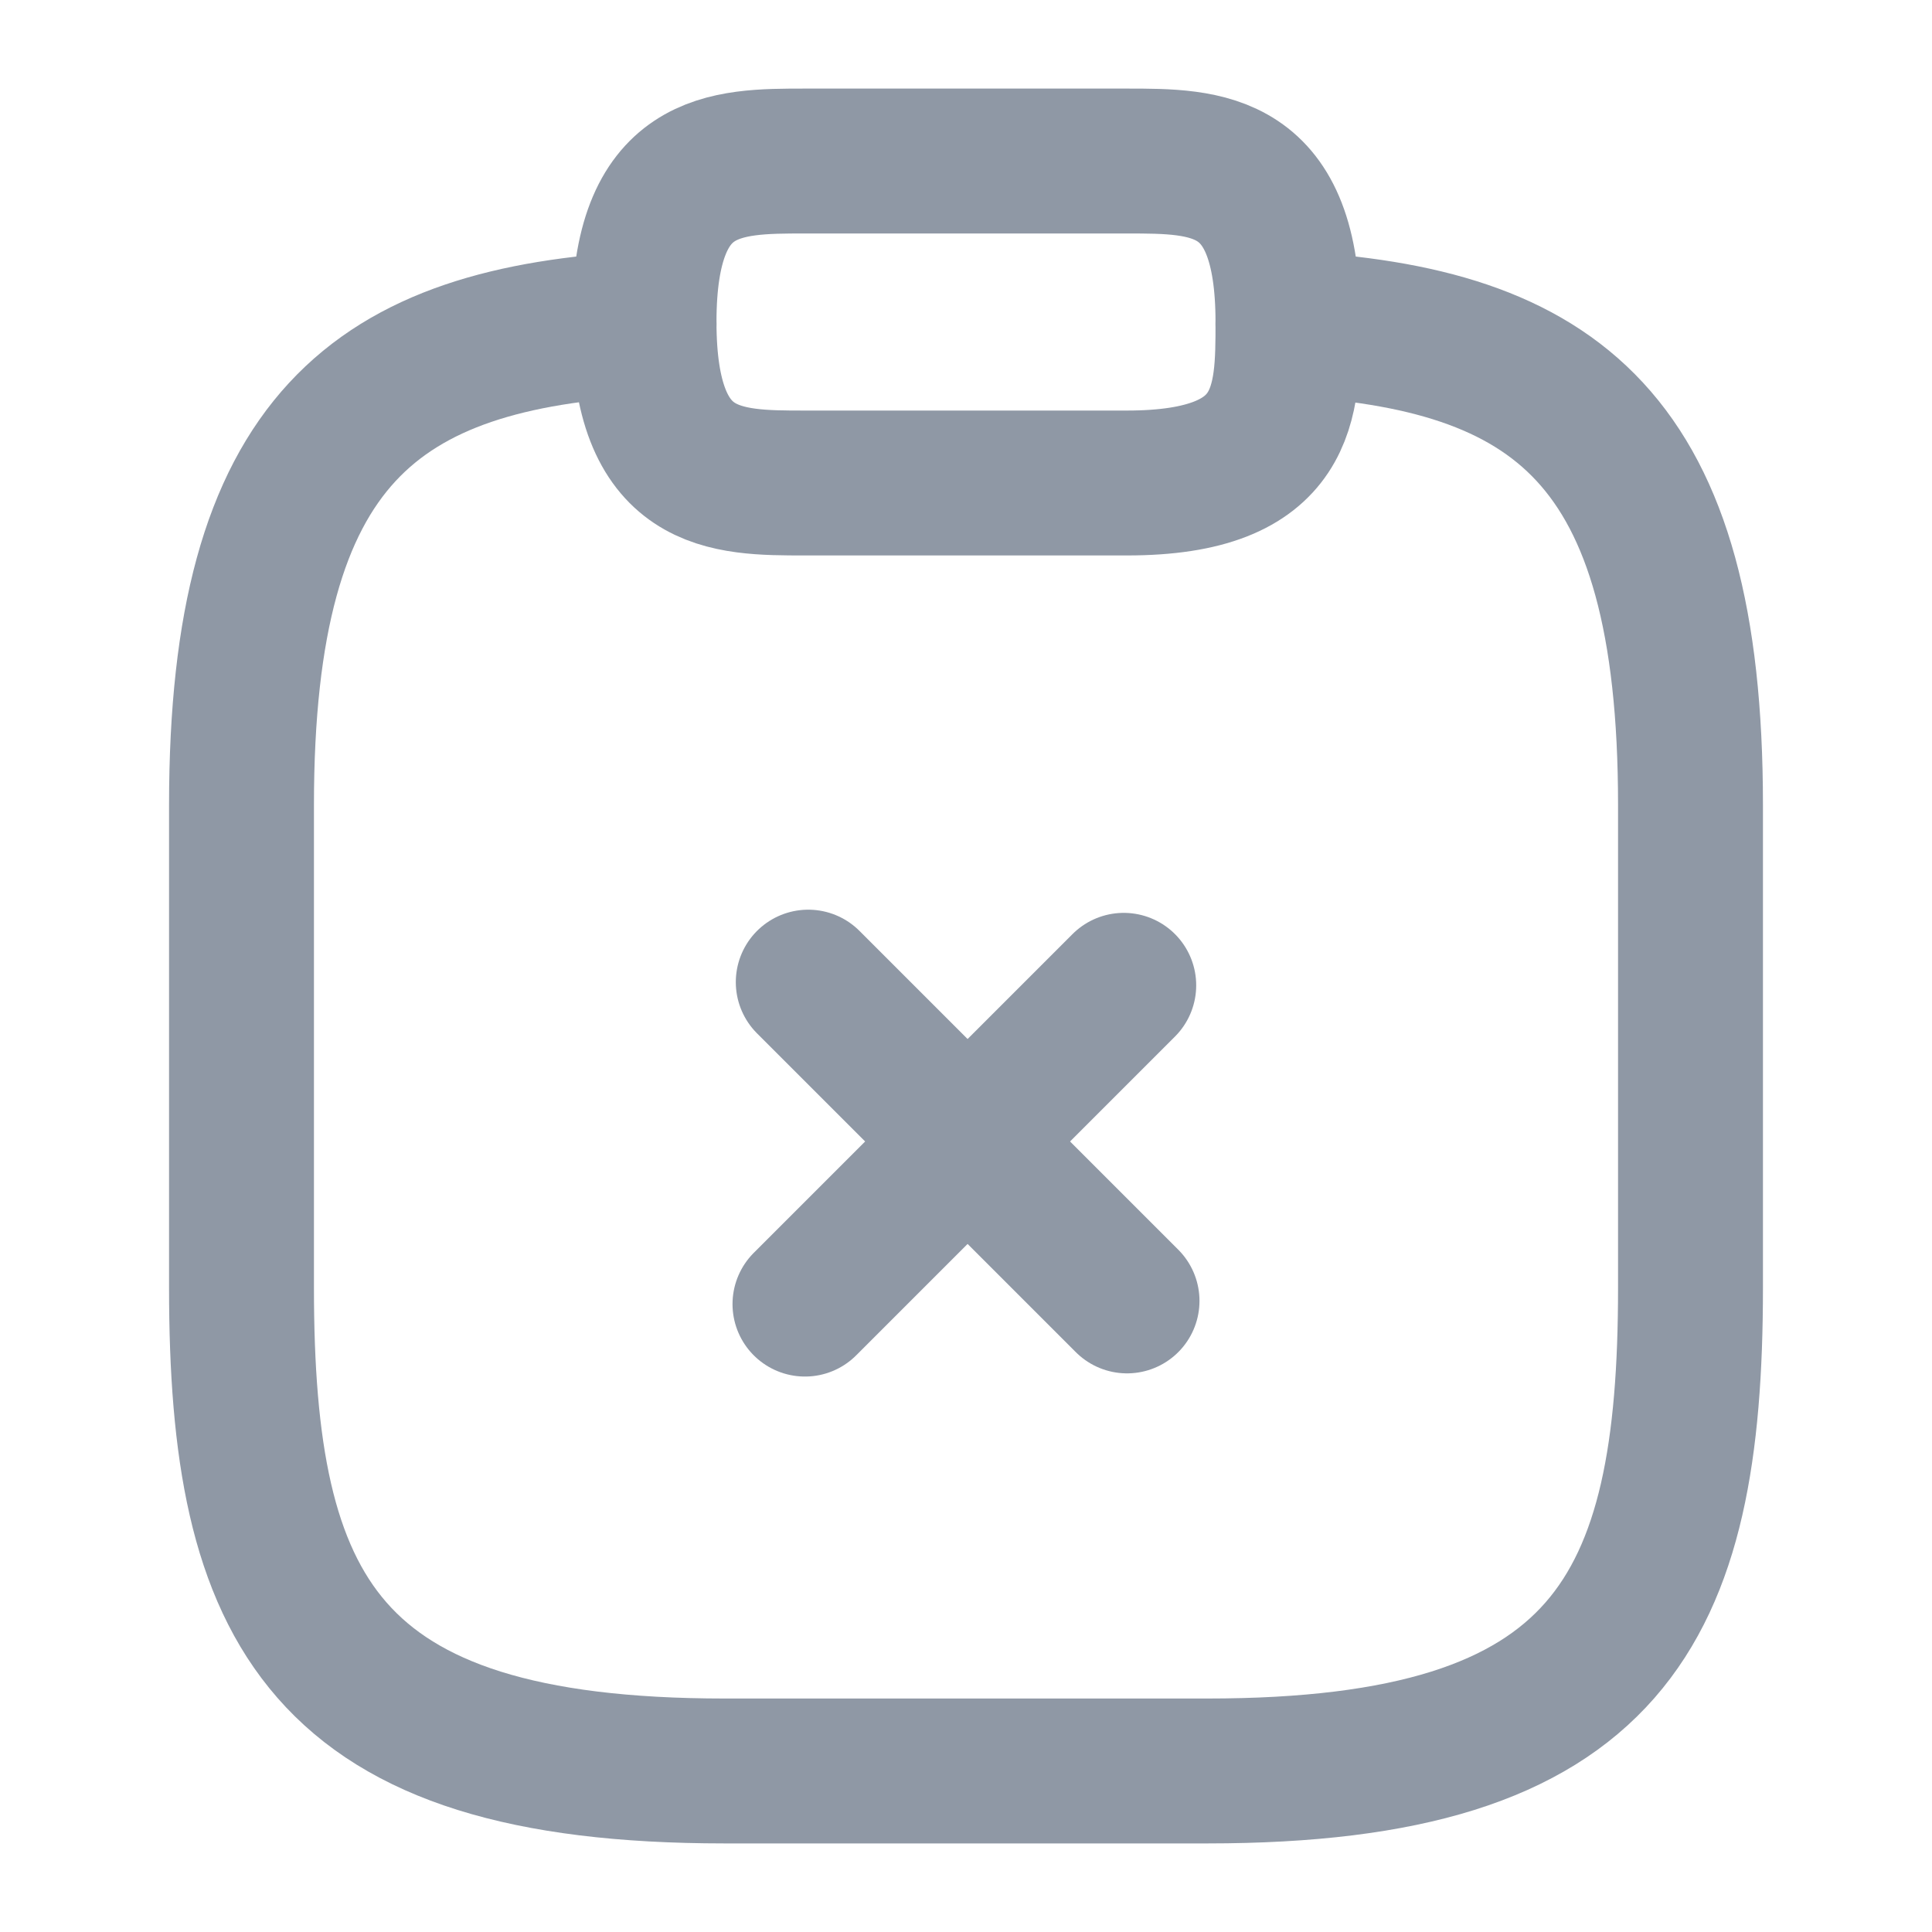 <svg width="20" height="20" viewBox="0 0 20 20" fill="none" xmlns="http://www.w3.org/2000/svg">
<path d="M11.667 13.467L8.367 10.167" stroke="#8F98A5" stroke-width="1.5" stroke-linecap="round" stroke-linejoin="round"/>
<path d="M11.633 10.2L8.333 13.5" stroke="#8F98A5" stroke-width="1.5" stroke-linecap="round" stroke-linejoin="round"/>
<path d="M11.667 5C13.333 5 13.333 4.167 13.333 3.333C13.333 1.667 12.5 1.667 11.667 1.667H8.333C7.5 1.667 6.667 1.667 6.667 3.333C6.667 5 7.5 5 8.333 5H11.667Z" stroke="#8F98A5" stroke-width="1.5" stroke-linecap="round" stroke-linejoin="round"/>
<path d="M13.333 3.35C16.108 3.5 17.5 4.525 17.5 8.333V13.333C17.5 16.667 16.667 18.333 12.5 18.333H7.5C3.333 18.333 2.5 16.667 2.5 13.333V8.333C2.5 4.533 3.892 3.5 6.667 3.35" stroke="#8F98A5" stroke-width="1.5" stroke-linecap="round" stroke-linejoin="round"/>
</svg>
